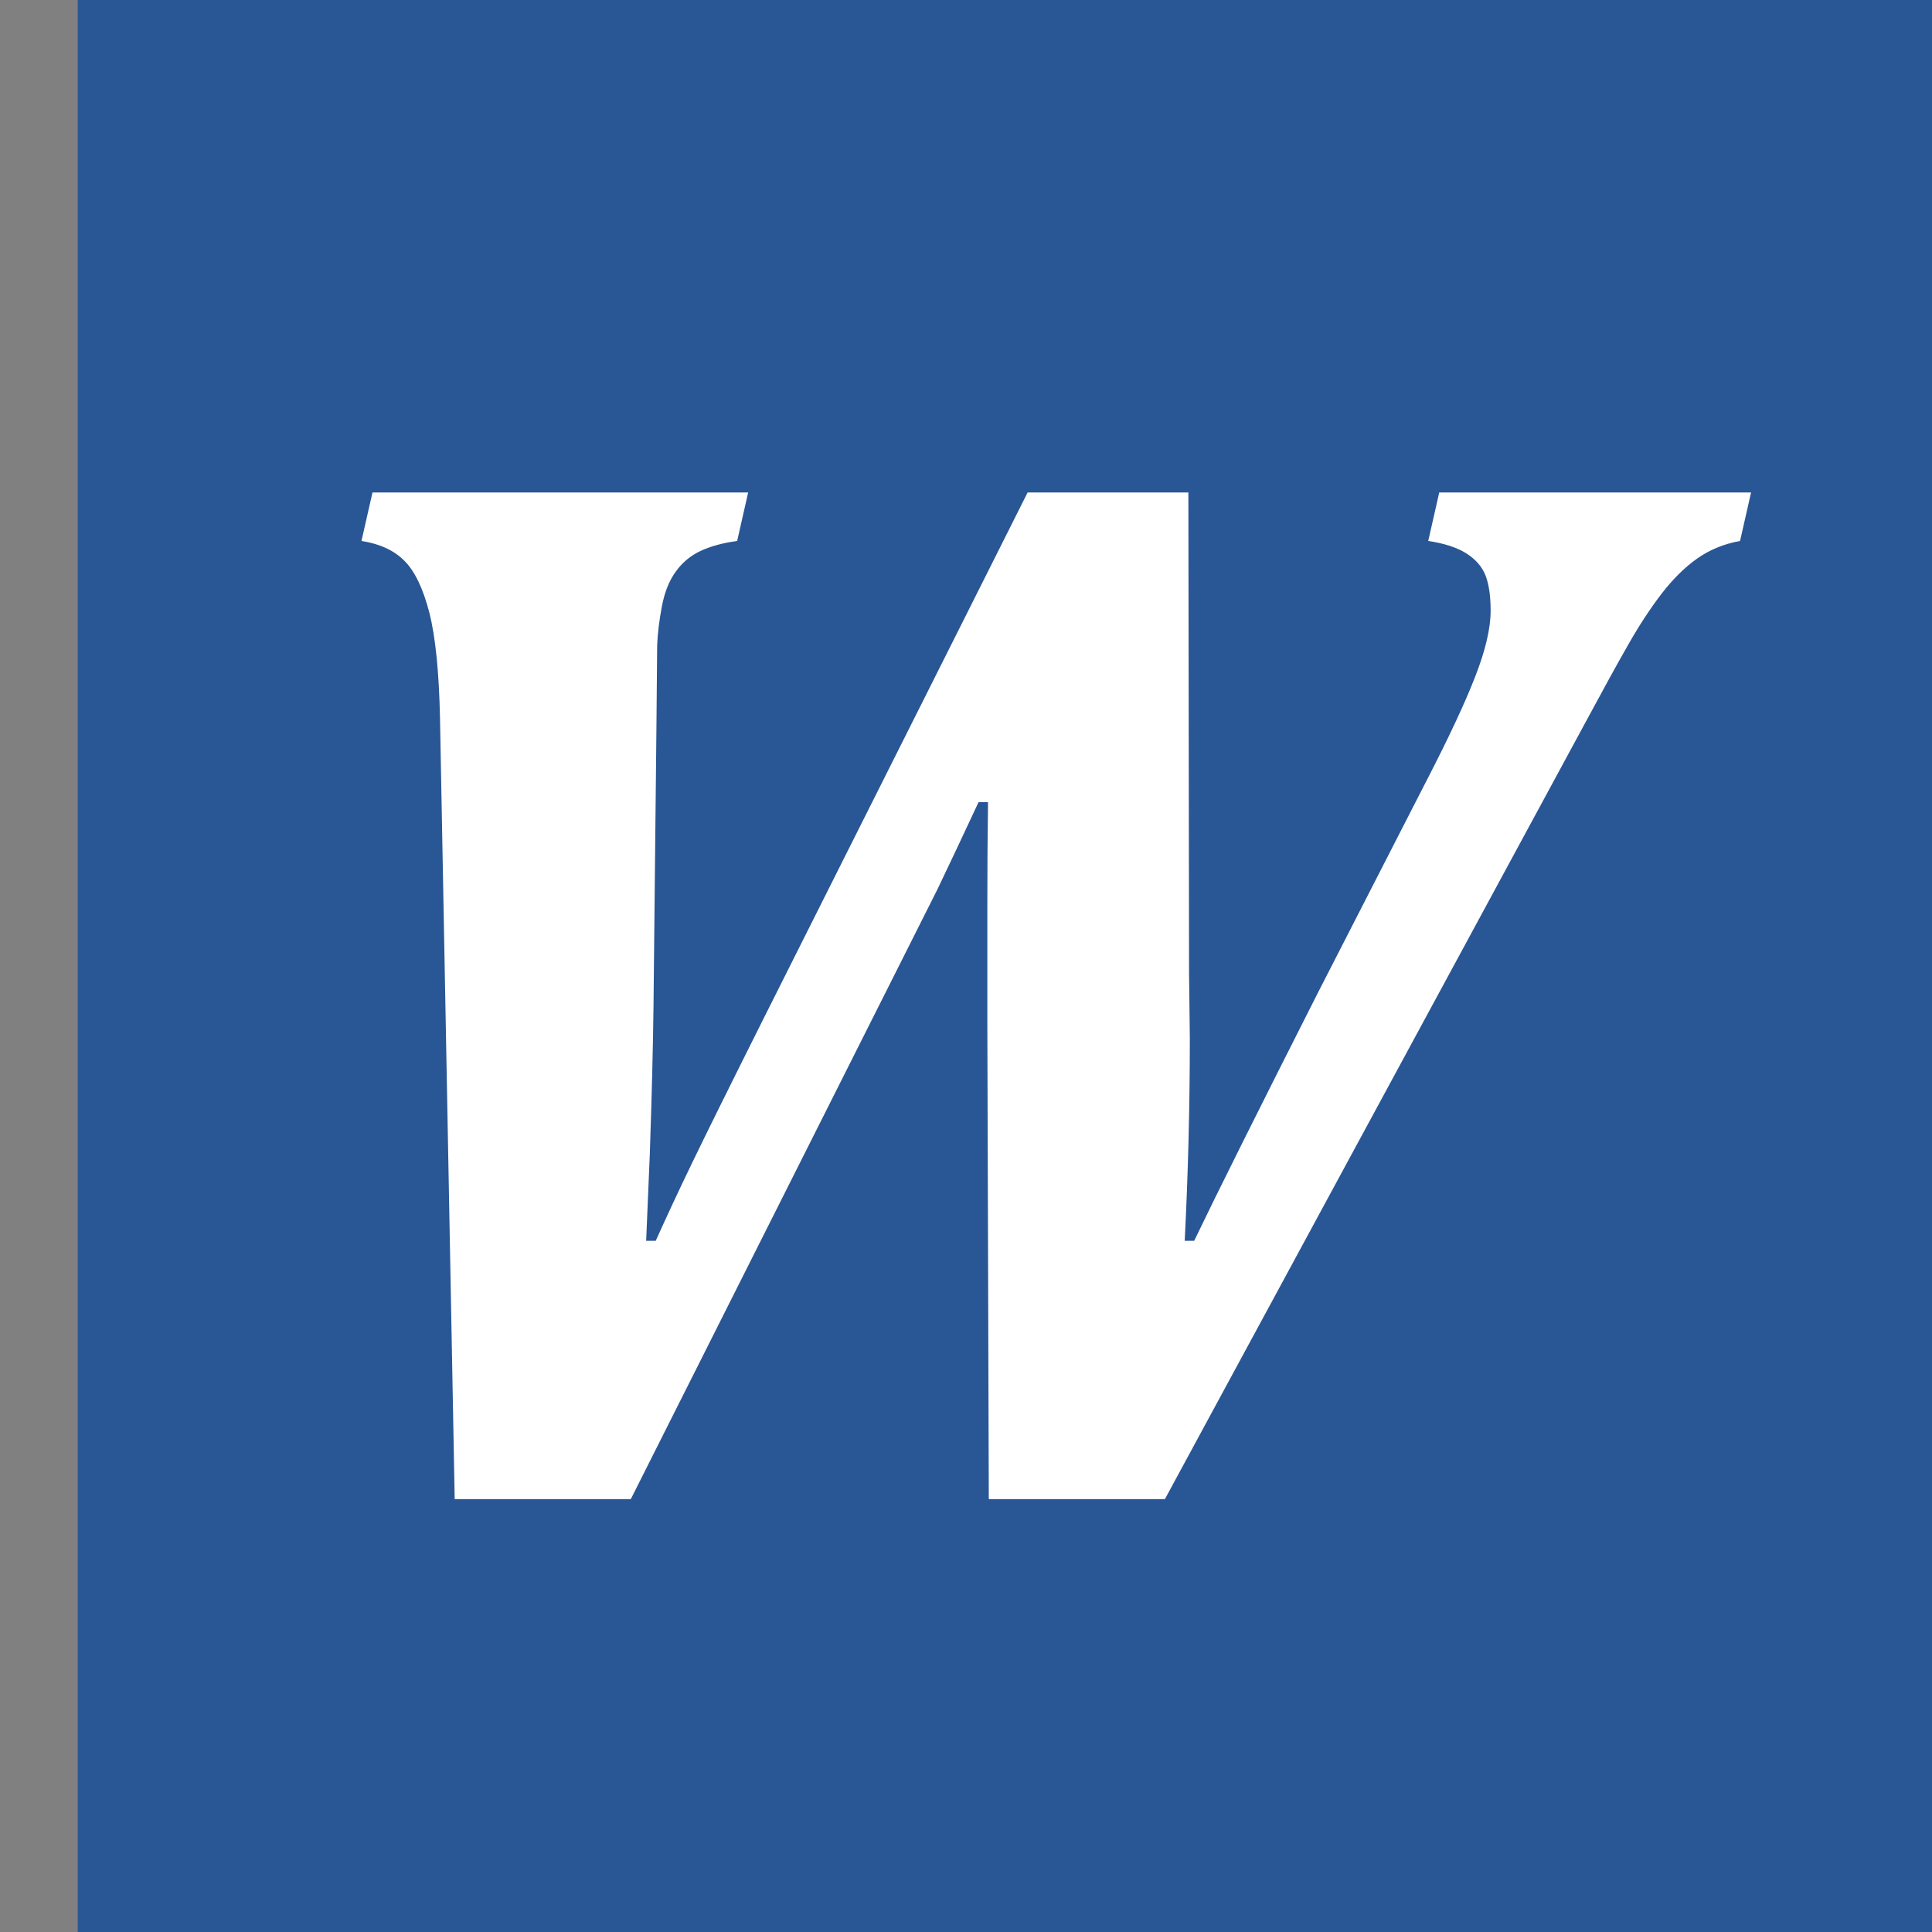 <svg width="100%" height="100%" viewBox="0 0 20 20" fill="none" xmlns="http://www.w3.org/2000/svg">
<rect x="0" y="0" width="20" height="20" fill="#808080" stroke="none"/>
<path d="M20.805 0H0.805V20H20.805V0Z" fill="#295695"/>
<path d="M14.778 8.061C15 7.63 15.165 7.278 15.271 7.005C15.378 6.731 15.431 6.504 15.431 6.321C15.431 6.169 15.413 6.048 15.378 5.957C15.342 5.866 15.276 5.79 15.18 5.729C15.084 5.668 14.952 5.625 14.785 5.6L14.899 5.098H18.127L18.013 5.6C17.846 5.63 17.698 5.691 17.569 5.782C17.44 5.873 17.317 5.995 17.2 6.147C17.084 6.298 16.97 6.472 16.859 6.667C16.747 6.862 16.598 7.134 16.41 7.483L12.059 15.519H10.236L10.221 10.628V9.336C10.221 9.007 10.223 8.663 10.228 8.304H10.13C9.962 8.663 9.821 8.964 9.704 9.207L6.53 15.519H4.707L4.555 7.438C4.545 6.957 4.508 6.592 4.445 6.344C4.381 6.096 4.297 5.918 4.19 5.809C4.084 5.7 3.935 5.63 3.742 5.6L3.856 5.098H7.745L7.631 5.6C7.484 5.62 7.359 5.654 7.255 5.702C7.151 5.75 7.065 5.821 6.997 5.915C6.928 6.009 6.88 6.129 6.852 6.276C6.824 6.423 6.808 6.557 6.803 6.678L6.795 7.567L6.765 10.422C6.76 10.843 6.747 11.349 6.727 11.941L6.689 12.845H6.788C6.904 12.587 7.029 12.319 7.164 12.04C7.298 11.762 7.542 11.268 7.897 10.559L10.638 5.098H12.302L12.309 10.073L12.317 10.749C12.317 11.458 12.299 12.157 12.264 12.845H12.362C12.6 12.349 13.028 11.491 13.646 10.271L14.778 8.061Z" fill="white"/>
</svg>
